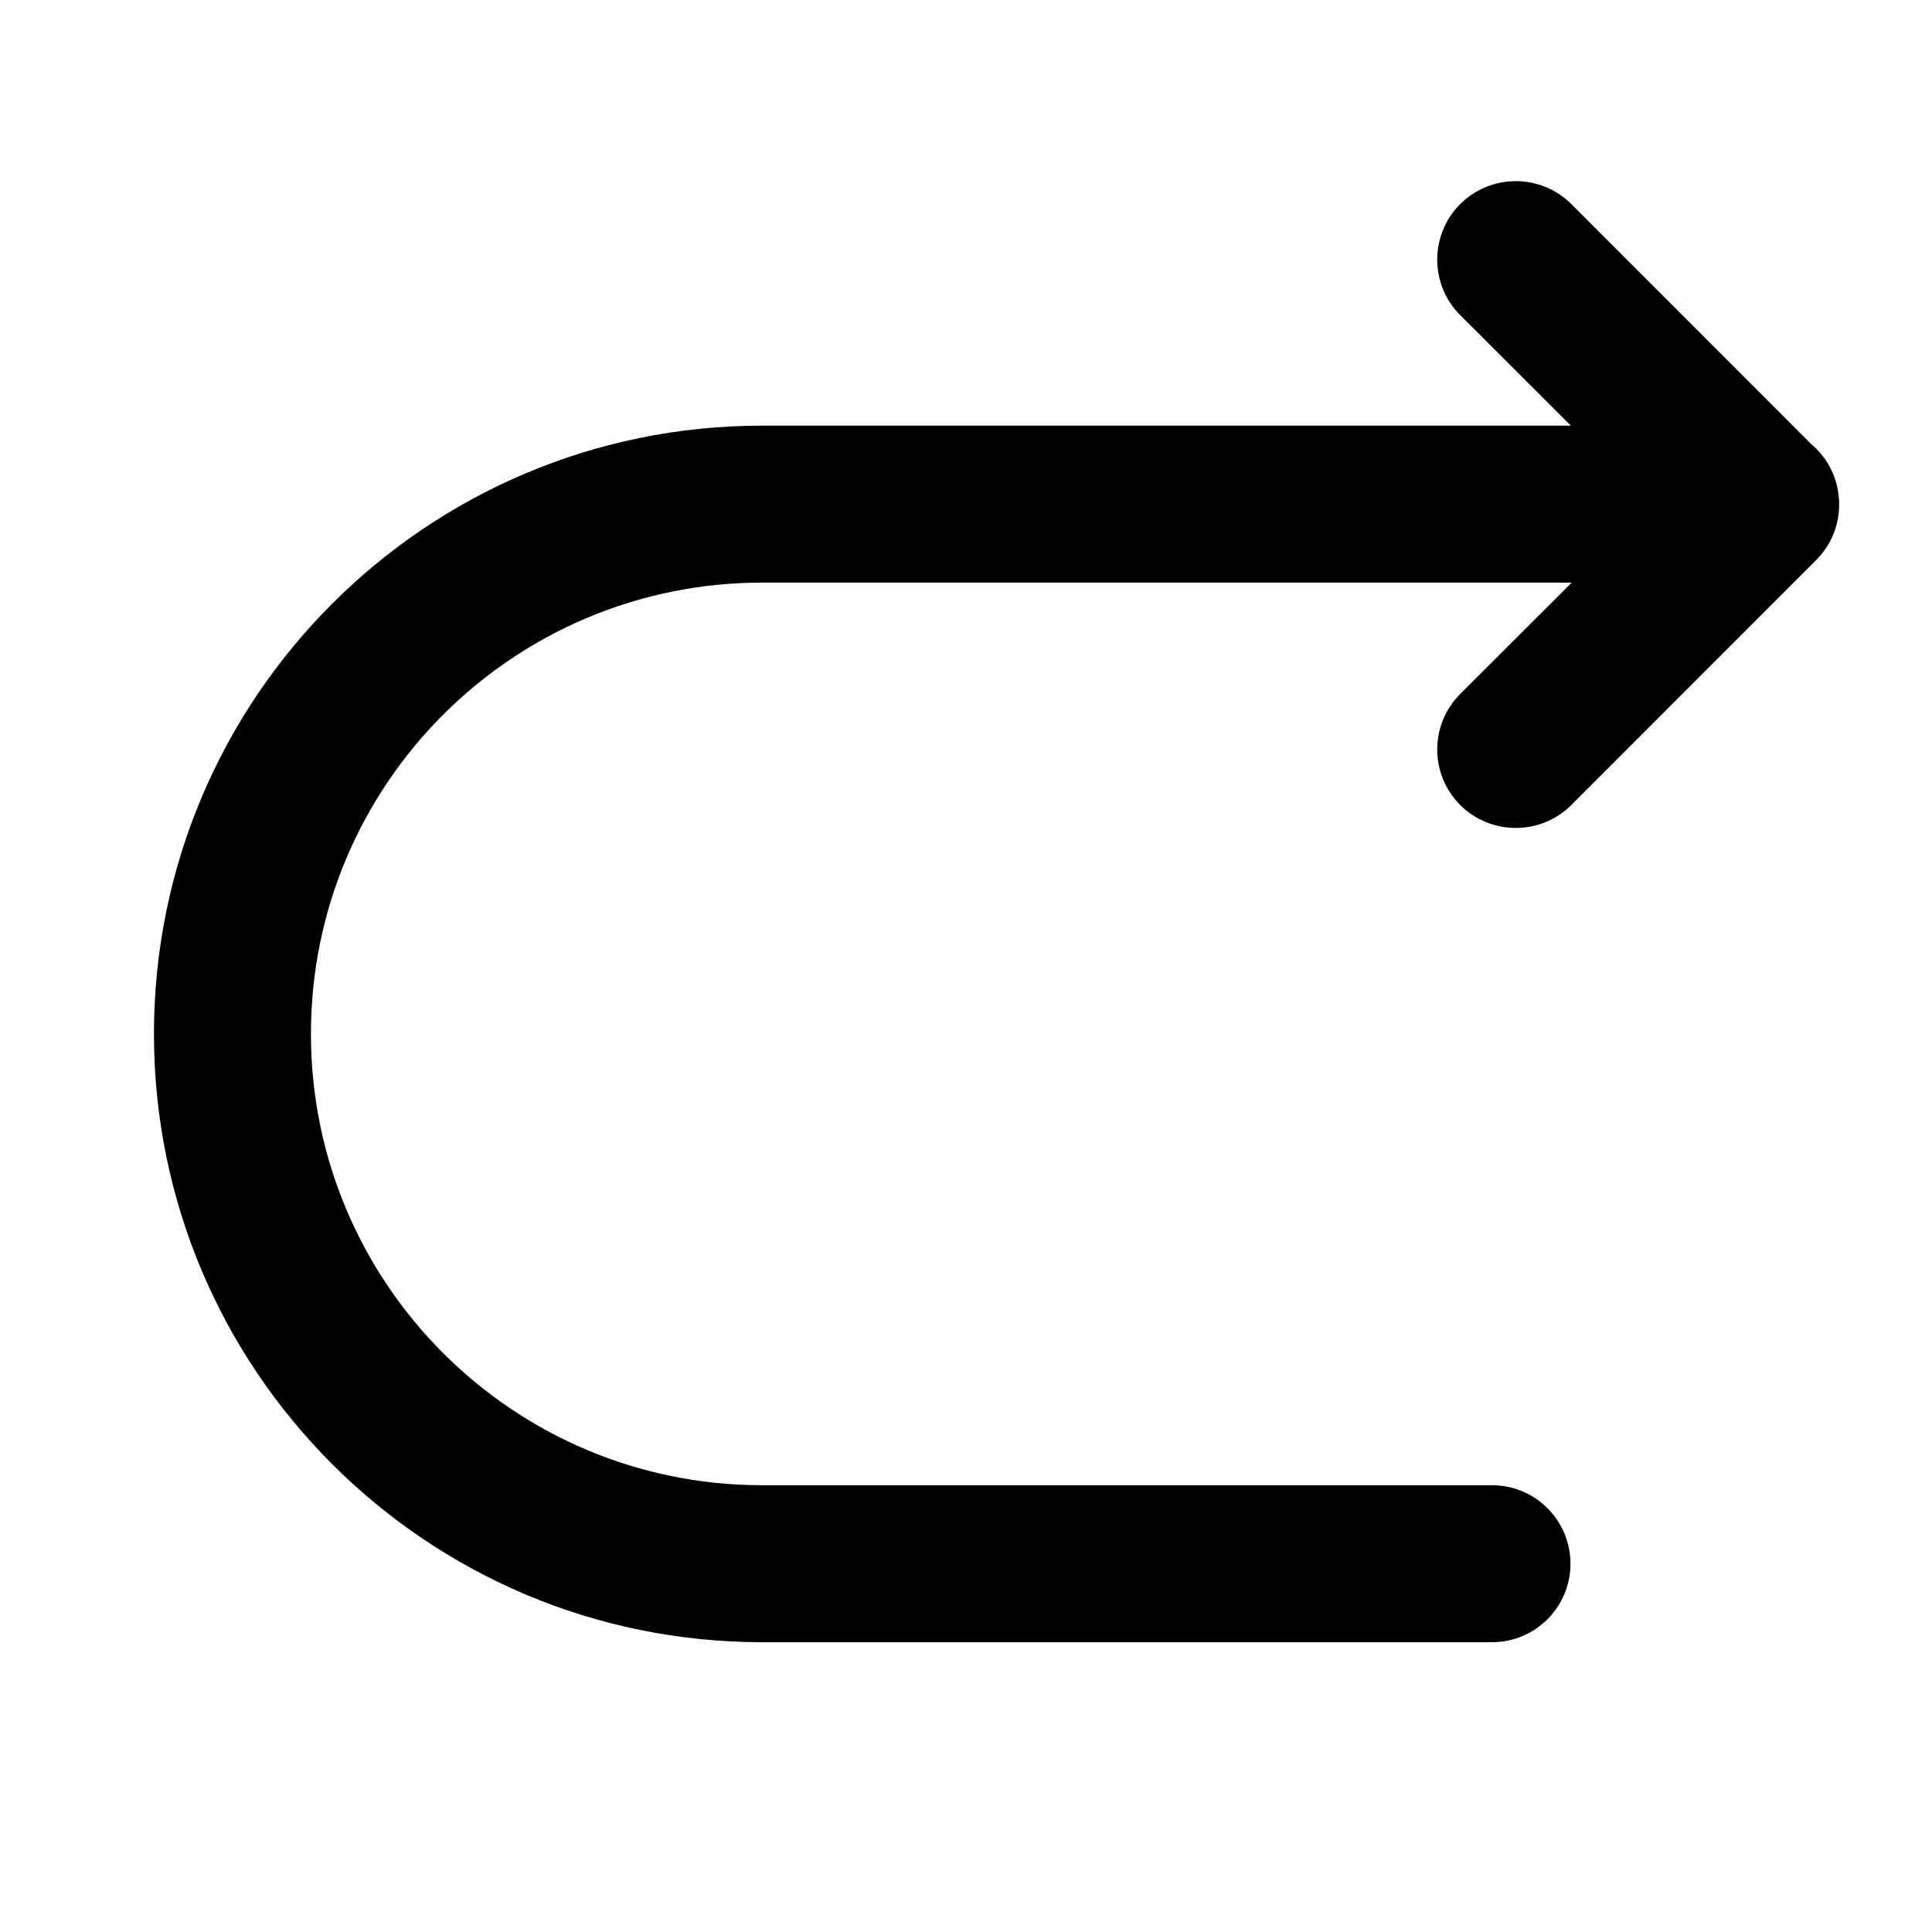 <svg width="16" height="16" viewBox="0 0 16 16" fill="none" xmlns="http://www.w3.org/2000/svg">
<path d="M15.229 4.127C15.244 4.31 15.181 4.498 15.041 4.638L13.013 6.667C12.759 6.92 12.347 6.92 12.093 6.667C11.839 6.413 11.839 6.001 12.093 5.747L13.016 4.825H6.312C4.248 4.825 2.575 6.498 2.575 8.562C2.575 10.627 4.248 12.3 6.312 12.3H12.356C12.715 12.3 13.006 12.591 13.006 12.95C13.006 13.309 12.715 13.6 12.356 13.6H6.312C3.53 13.6 1.275 11.345 1.275 8.562C1.275 5.78 3.53 3.525 6.312 3.525H13.009L12.093 2.61C11.839 2.356 11.839 1.944 12.093 1.69C12.347 1.437 12.759 1.437 13.013 1.69L15 3.678C15.13 3.787 15.216 3.947 15.229 4.127Z" fill="black"/>
</svg>
